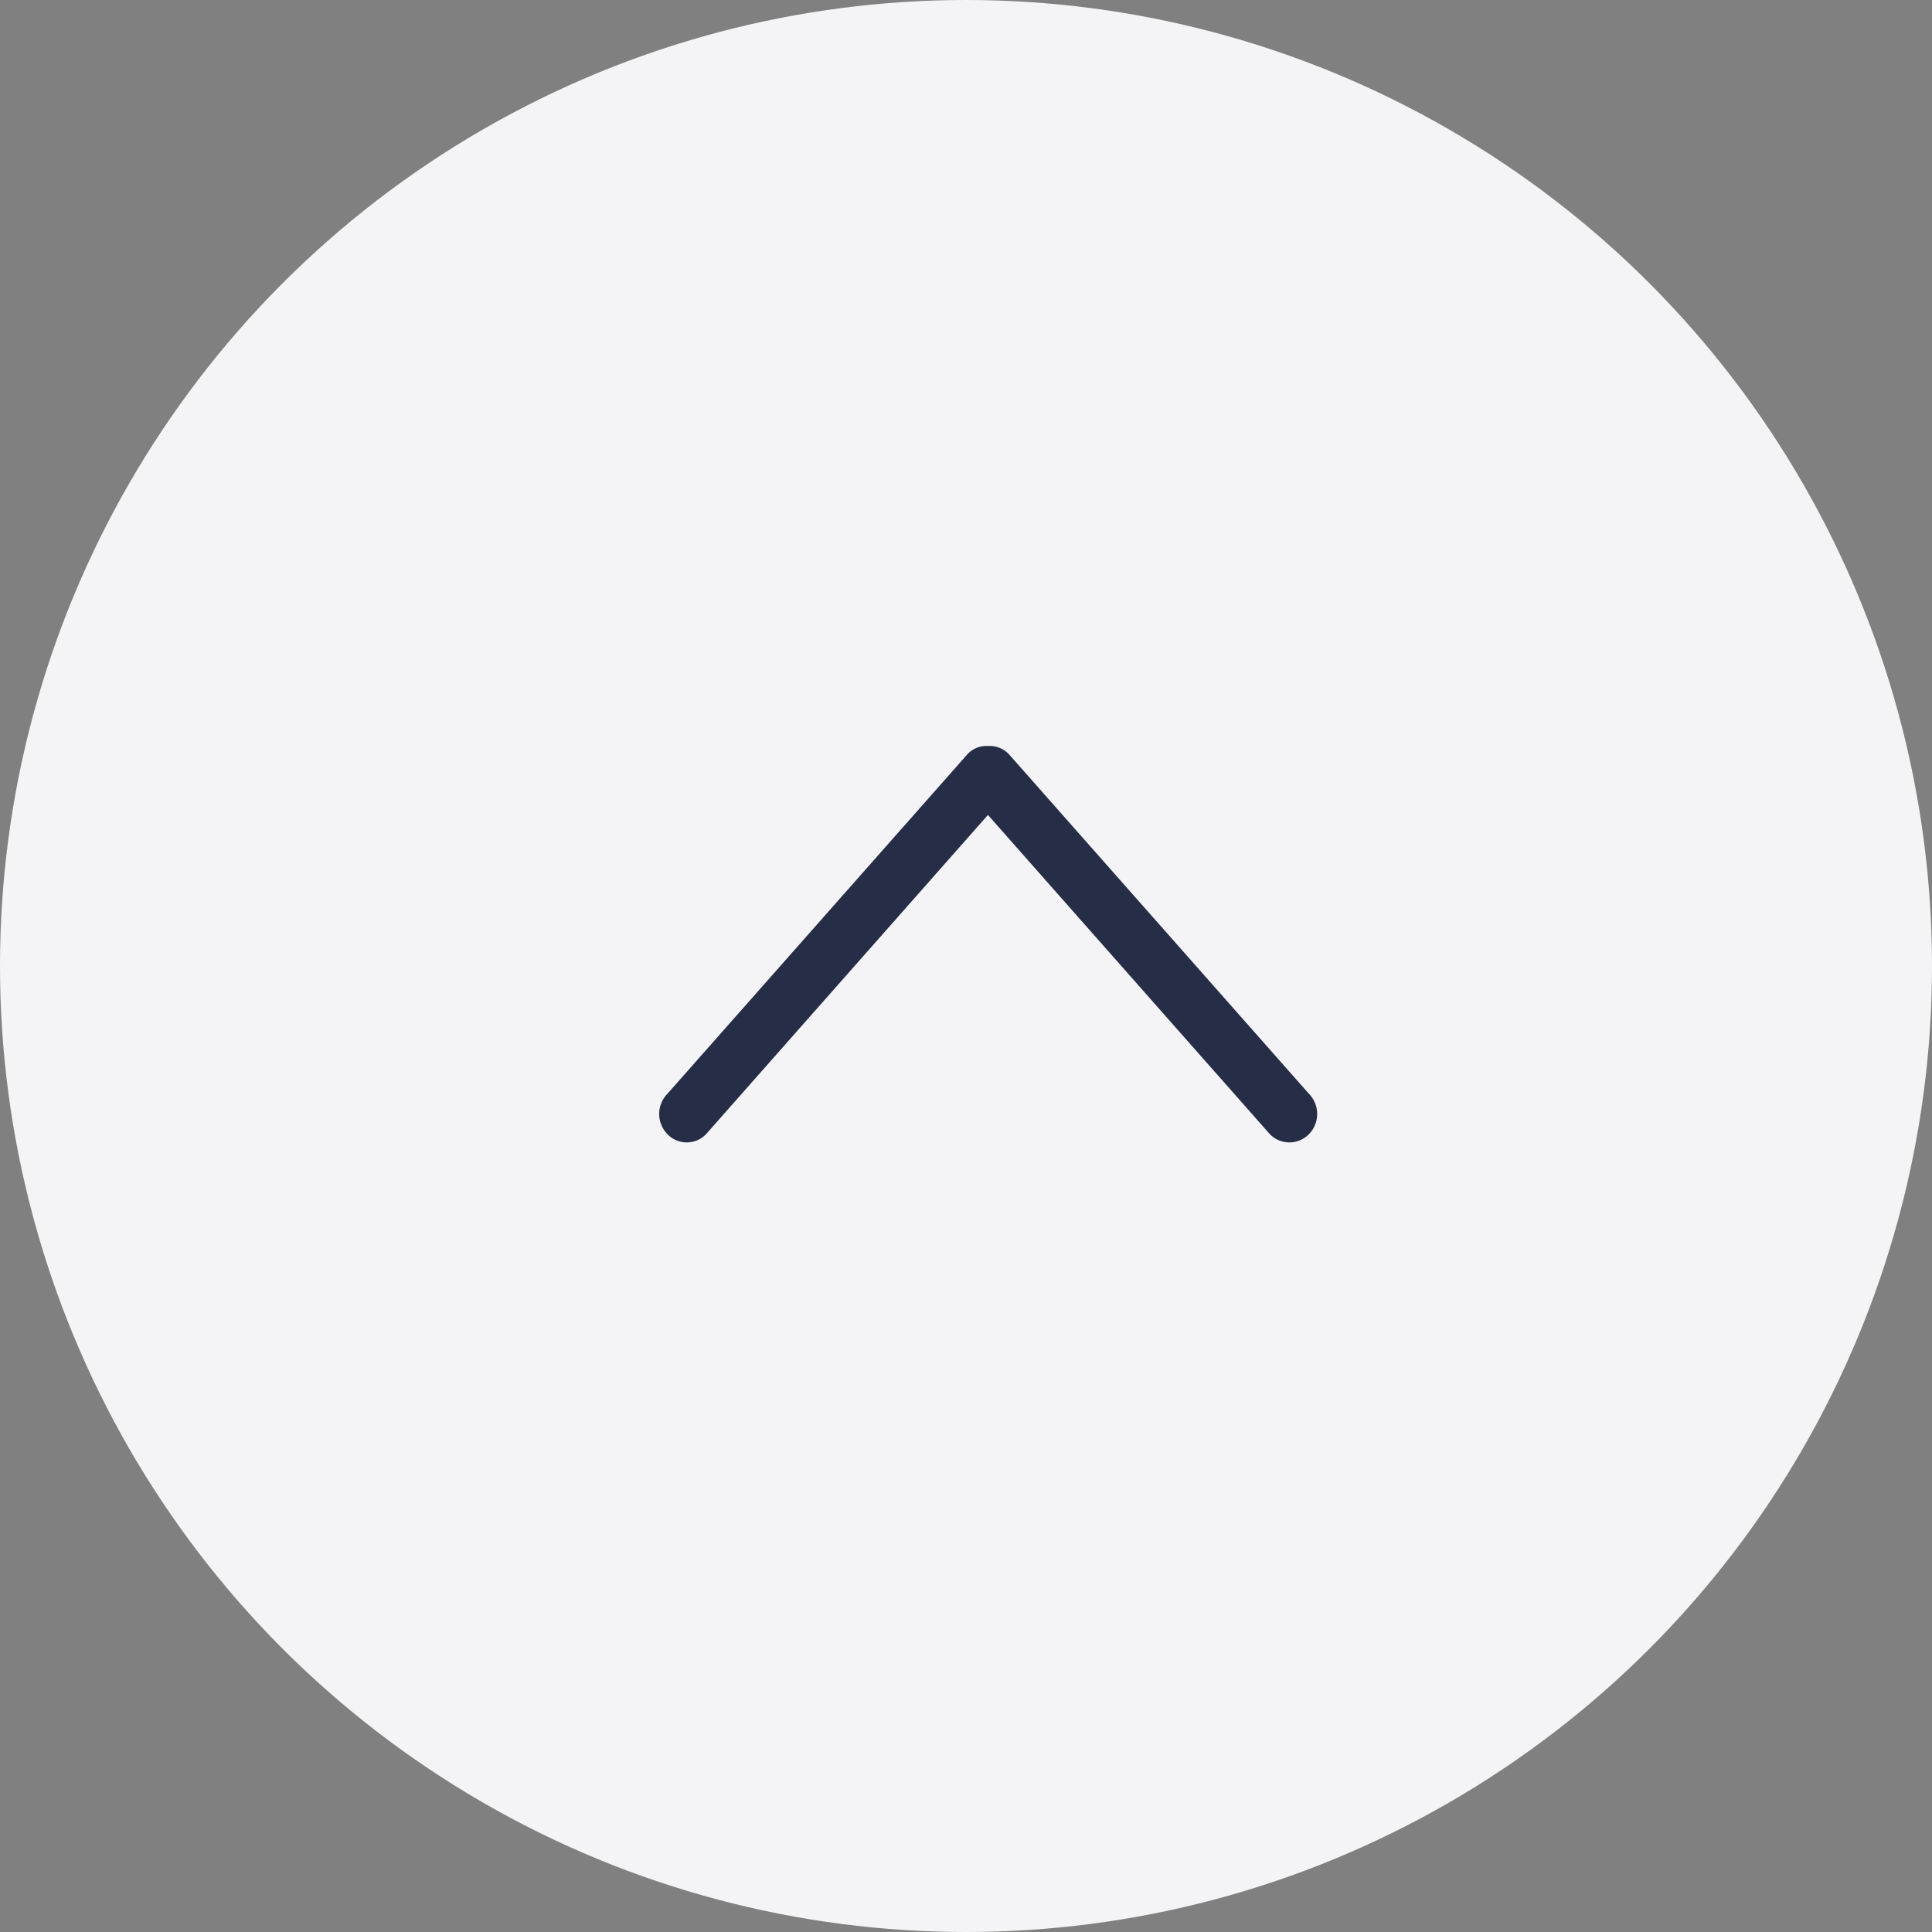 <svg id="Arrow" xmlns="http://www.w3.org/2000/svg" width="44" height="44" viewBox="0 0 44 44">
  <rect x="0" y="0" width="44" height="44" fill="#808080" stroke="none"/>
  <defs>
    <style>
      .cls-1 {
        fill: #f4f4f6;
      }

      .cls-2 {
        fill: #262d47;
        fill-rule: evenodd;
      }
    </style>
  </defs>
  <circle id="circle" class="cls-1" cx="22" cy="22" r="22"/>
  <path id="arrow-2" data-name="arrow" class="cls-2" d="M1803.2,6279.91l6.83-7.73a0.585,0.585,0,0,1,.47-0.19,0.6,0.6,0,0,1,.48.19l6.83,7.73a0.658,0.658,0,0,1,0,.92,0.622,0.622,0,0,1-.89,0l-6.42-7.27-6.42,7.27a0.61,0.61,0,0,1-.88,0A0.658,0.658,0,0,1,1803.2,6279.91Z" transform="translate(-1788 -6255)"/>
</svg>
